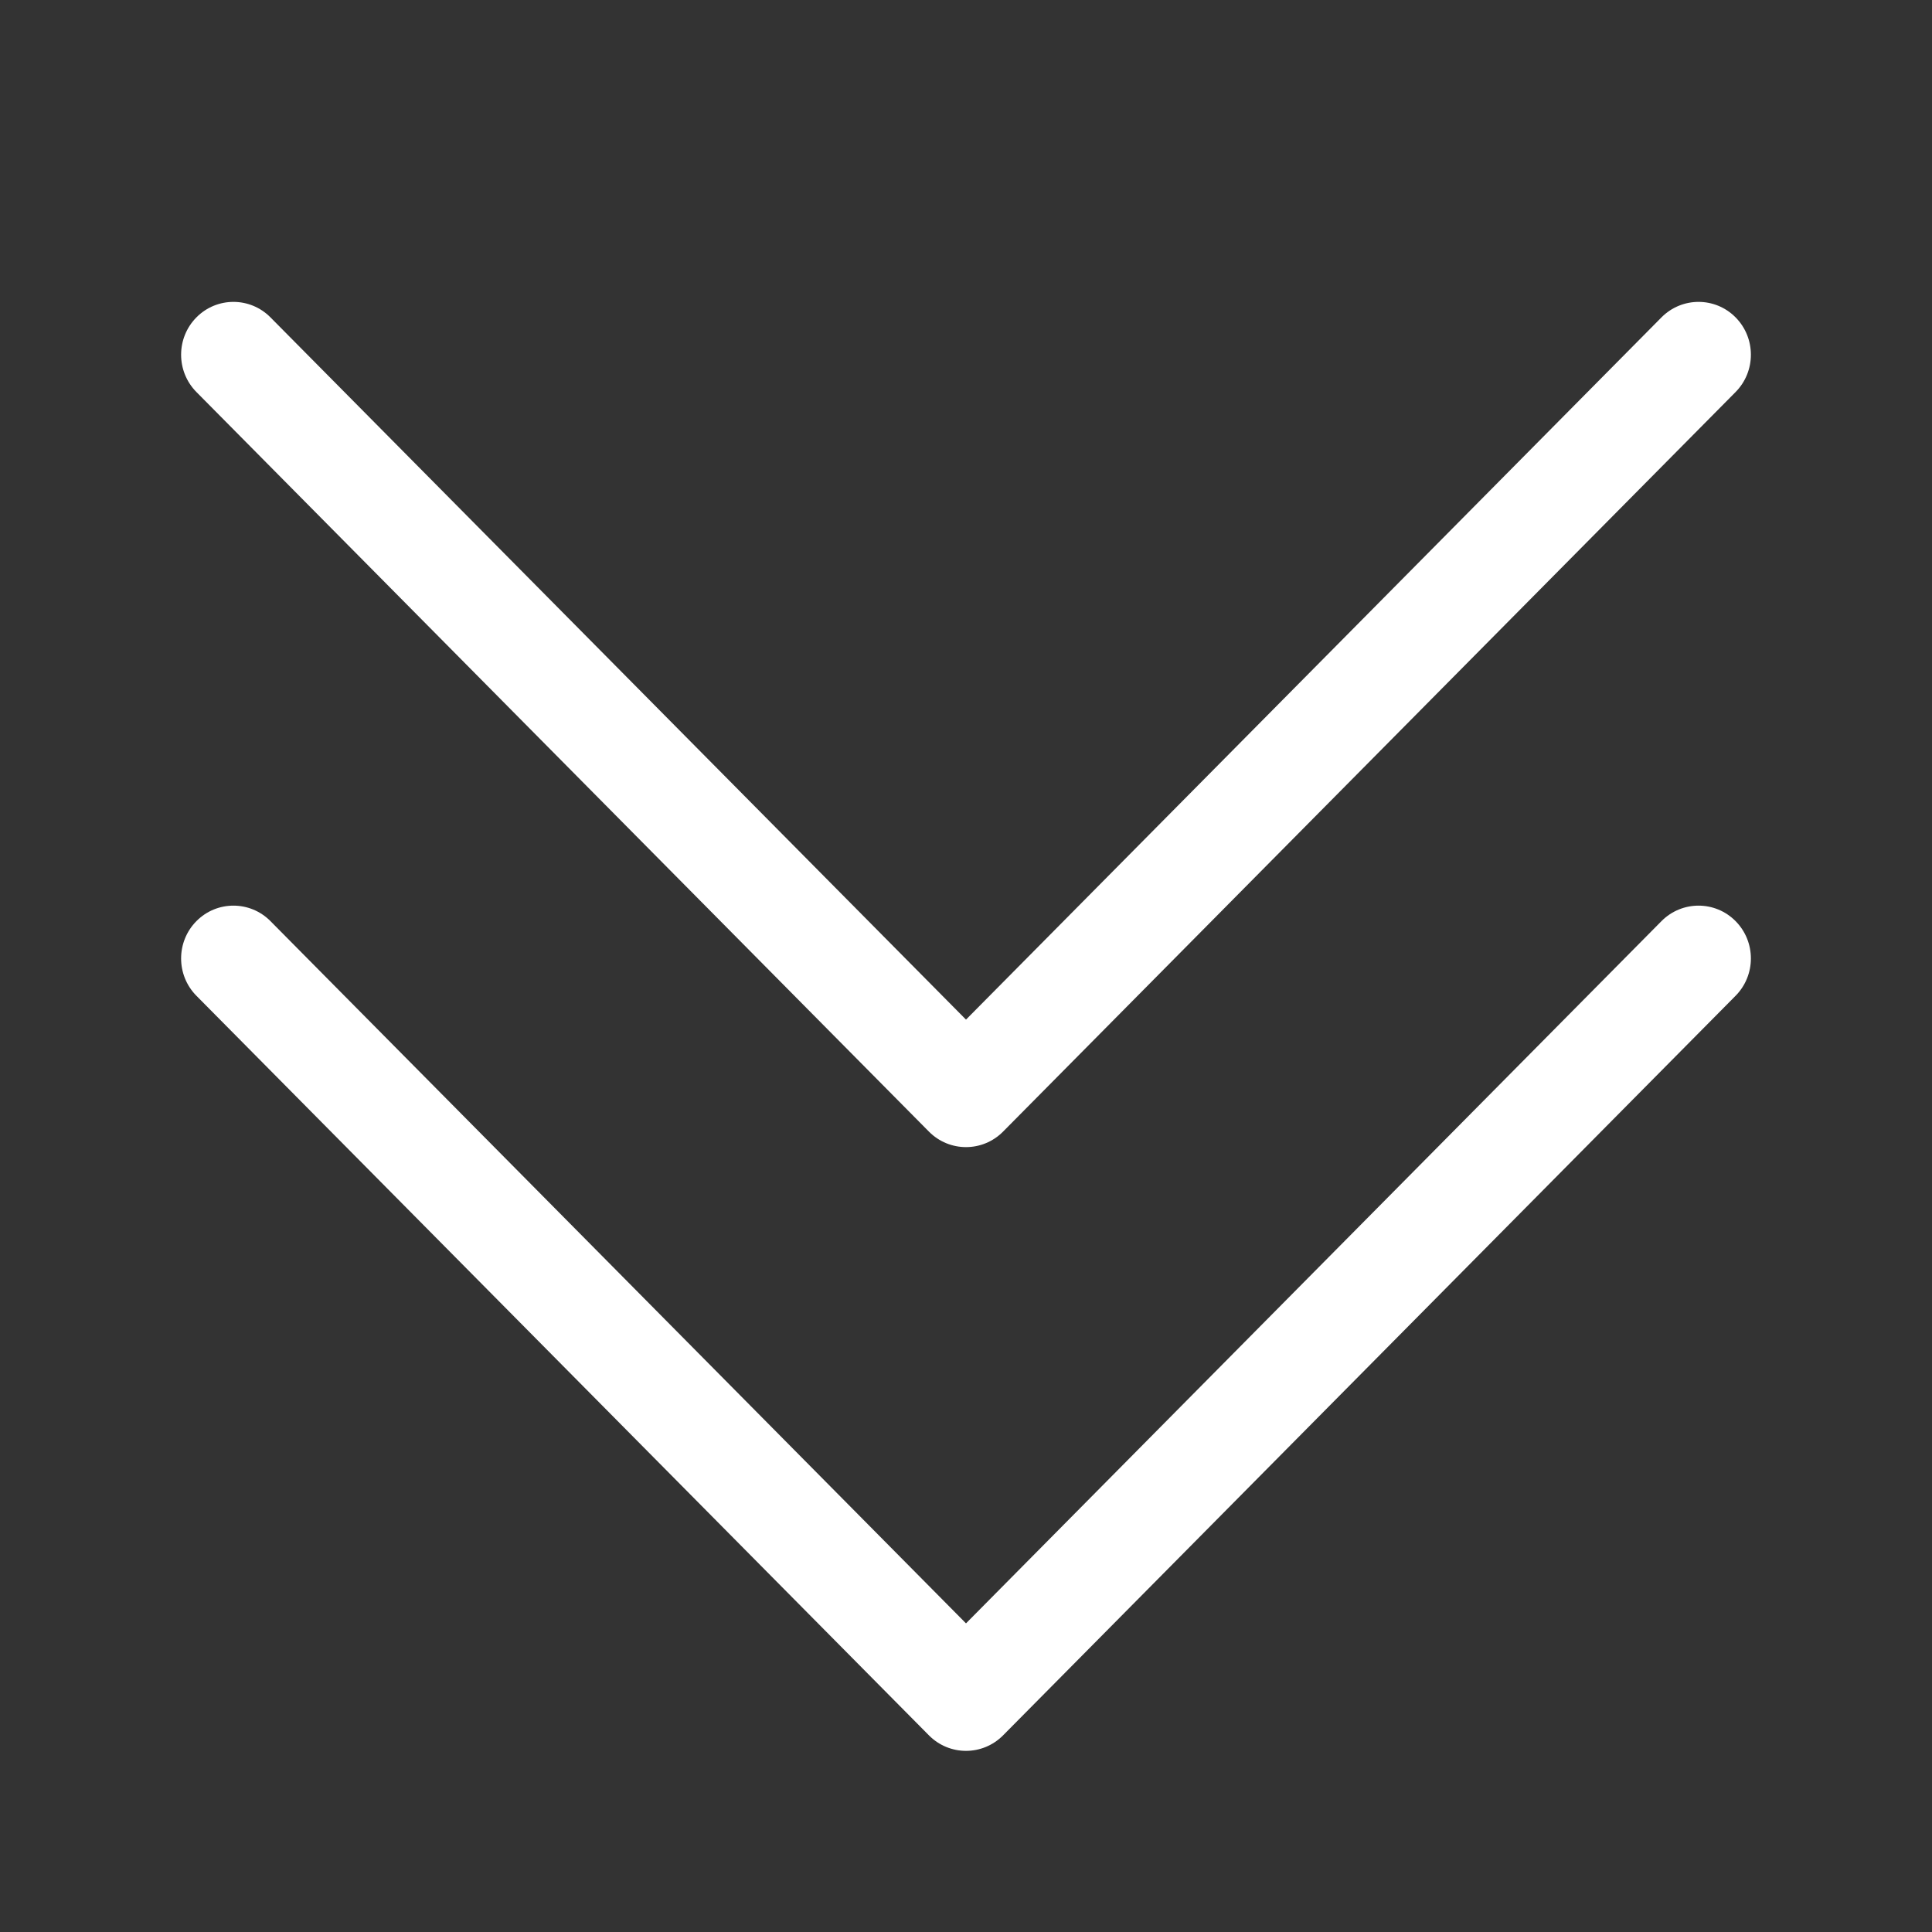<svg width="32" height="32" viewBox="0 0 32 32" fill="none" xmlns="http://www.w3.org/2000/svg">
<rect x="0" y="0" width="32" height="32" fill="#333333" stroke="none"/>
<path fill-rule="evenodd" clip-rule="evenodd" d="M3.254 5.256C2.915 5.598 2.915 6.152 3.254 6.494L15.387 18.744C15.726 19.085 16.274 19.085 16.613 18.744L28.746 6.494C29.085 6.152 29.085 5.598 28.746 5.256C28.408 4.915 27.859 4.915 27.52 5.256L16 16.888L4.479 5.256C4.141 4.915 3.592 4.915 3.254 5.256Z" fill="white"/>
<path fill-rule="evenodd" clip-rule="evenodd" d="M3.254 15.256C2.915 15.598 2.915 16.152 3.254 16.494L15.387 28.744C15.726 29.085 16.274 29.085 16.613 28.744L28.746 16.494C29.085 16.152 29.085 15.598 28.746 15.256C28.408 14.915 27.859 14.915 27.52 15.256L16 26.888L4.479 15.256C4.141 14.915 3.592 14.915 3.254 15.256Z" fill="white"/>
</svg>

